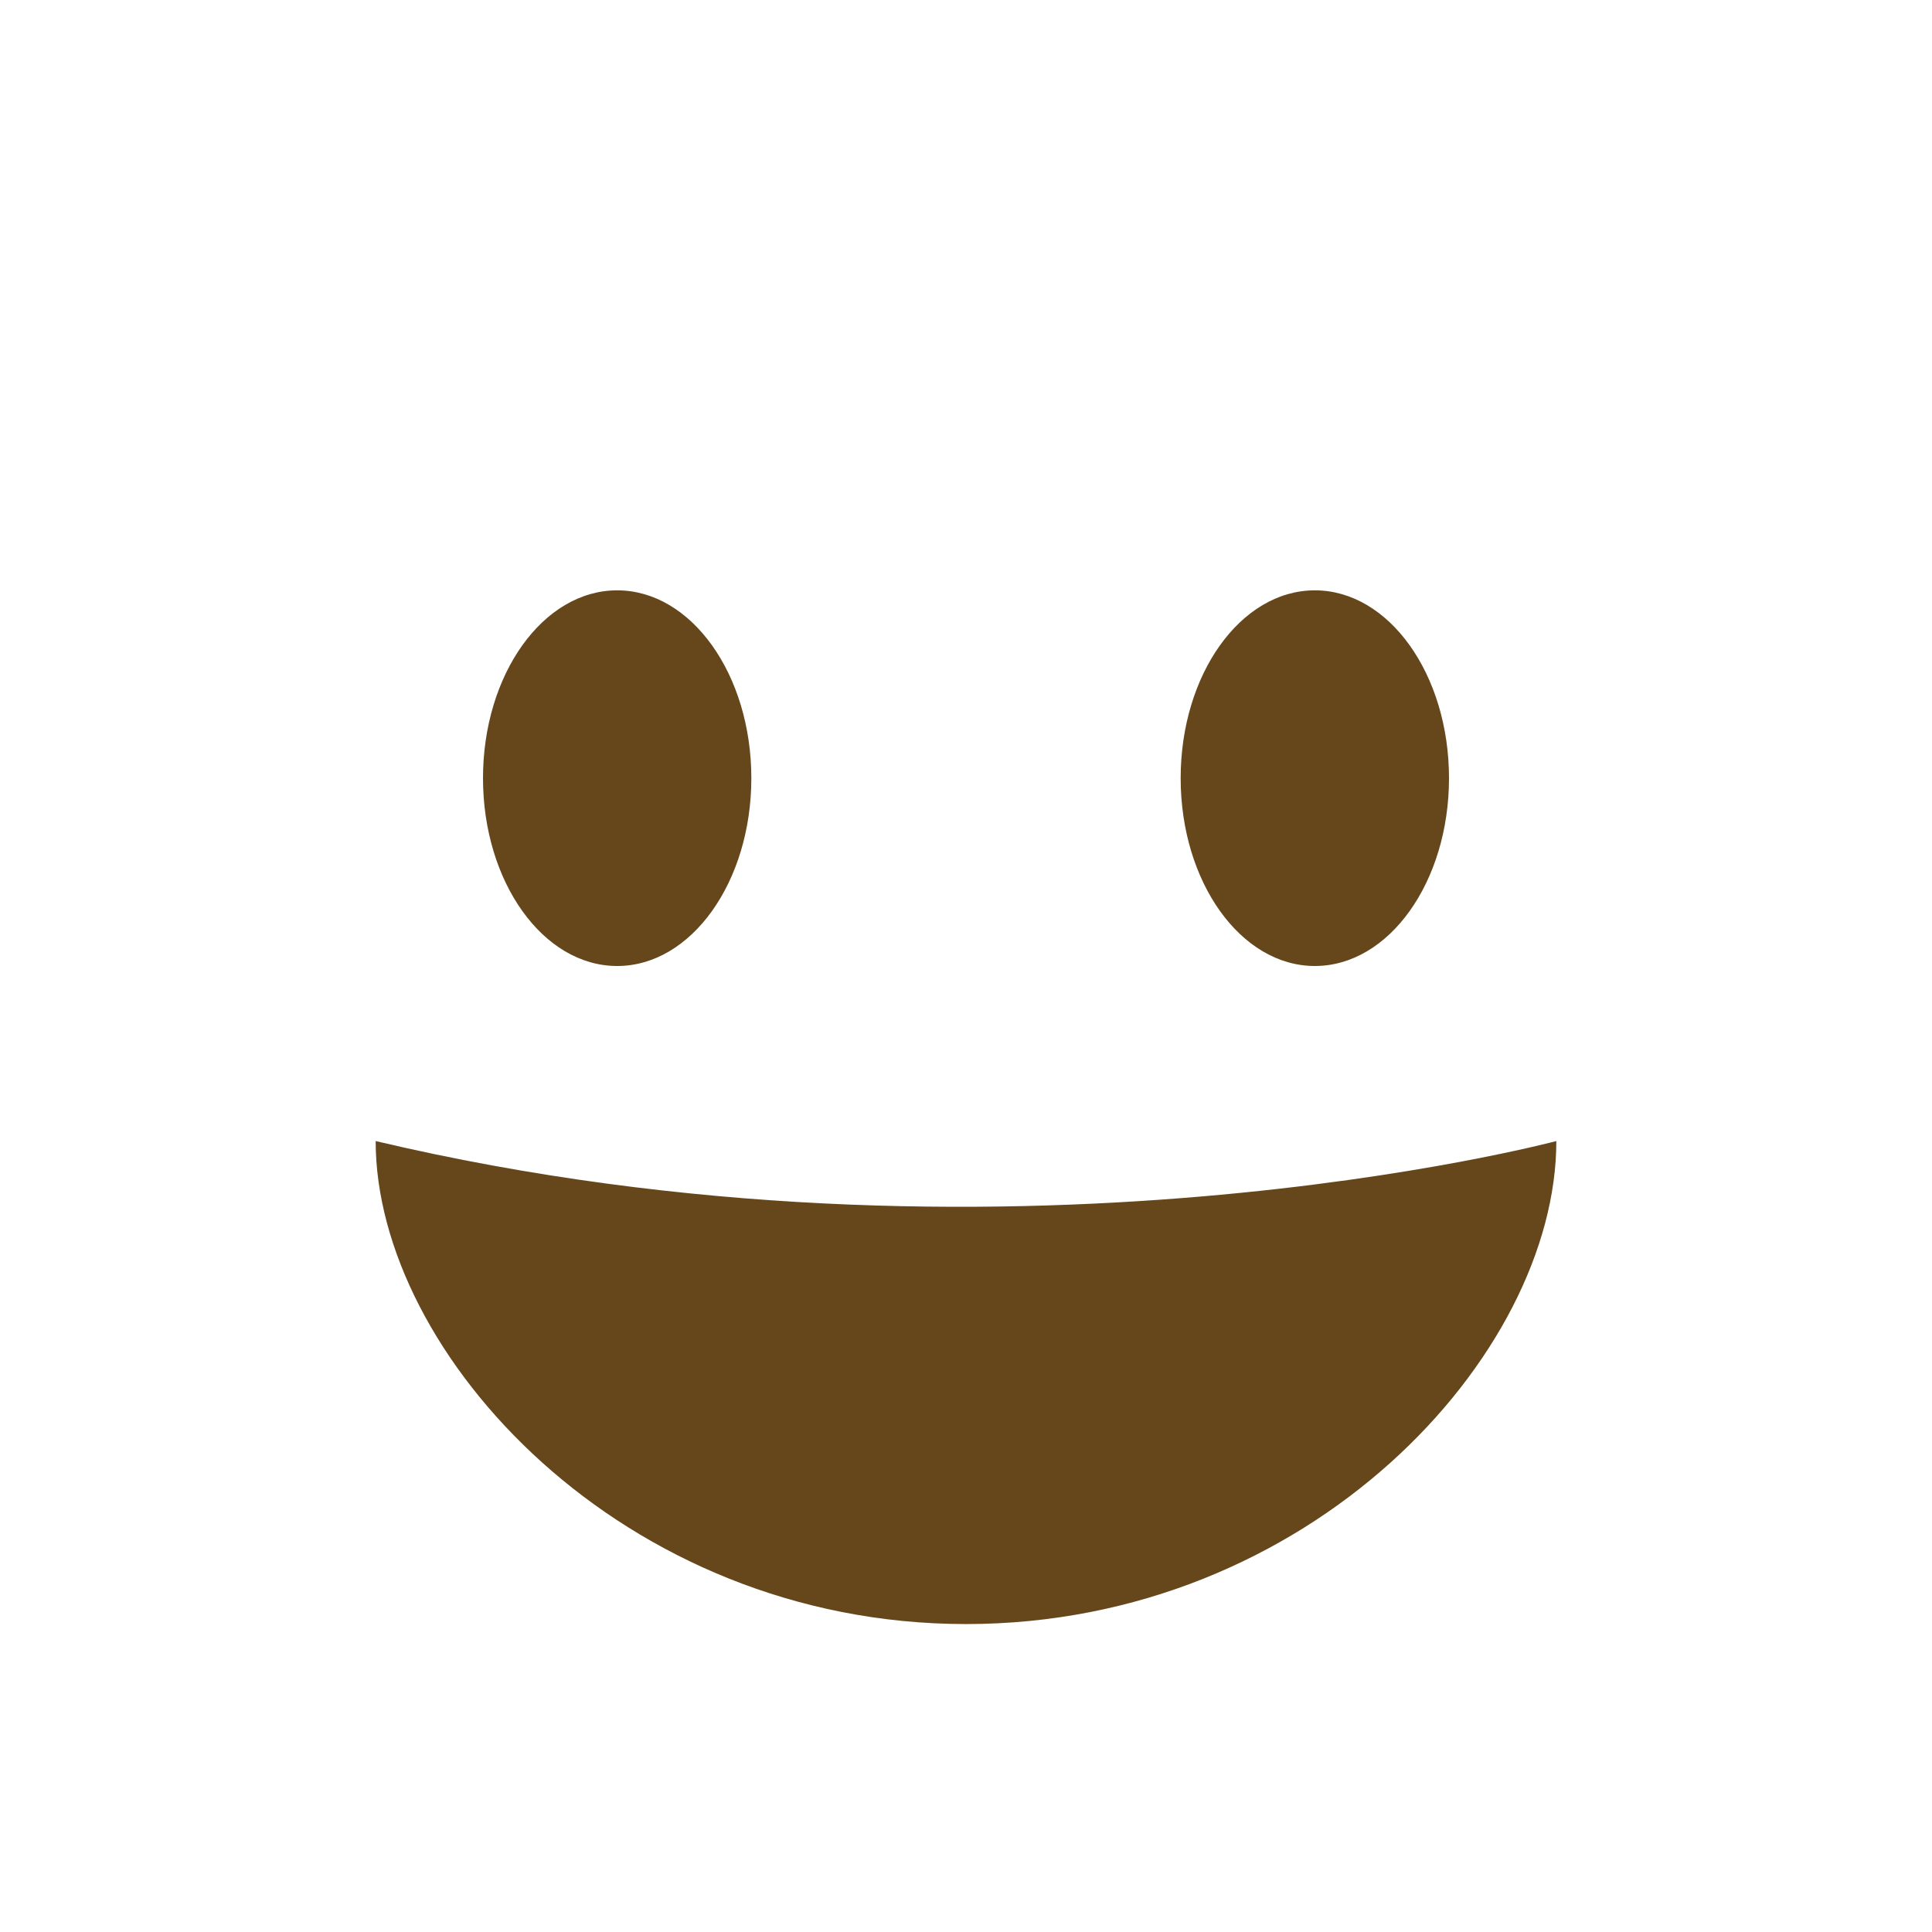 <svg xmlns="http://www.w3.org/2000/svg" viewBox="0 0 36 36">
  <ellipse fill="#66471B" cx="11.5" cy="14.5" rx="2.5" ry="3.5"/>
  <ellipse fill="#66471B" cx="24.5" cy="14.5" rx="2.5" ry="3.5"/>
  <path fill="#66471B" d="M7 21.262c0 3.964 4.596 9 11 9s11-5 11-9c0 0-10.333 2.756-22 0z"/>
</svg>
